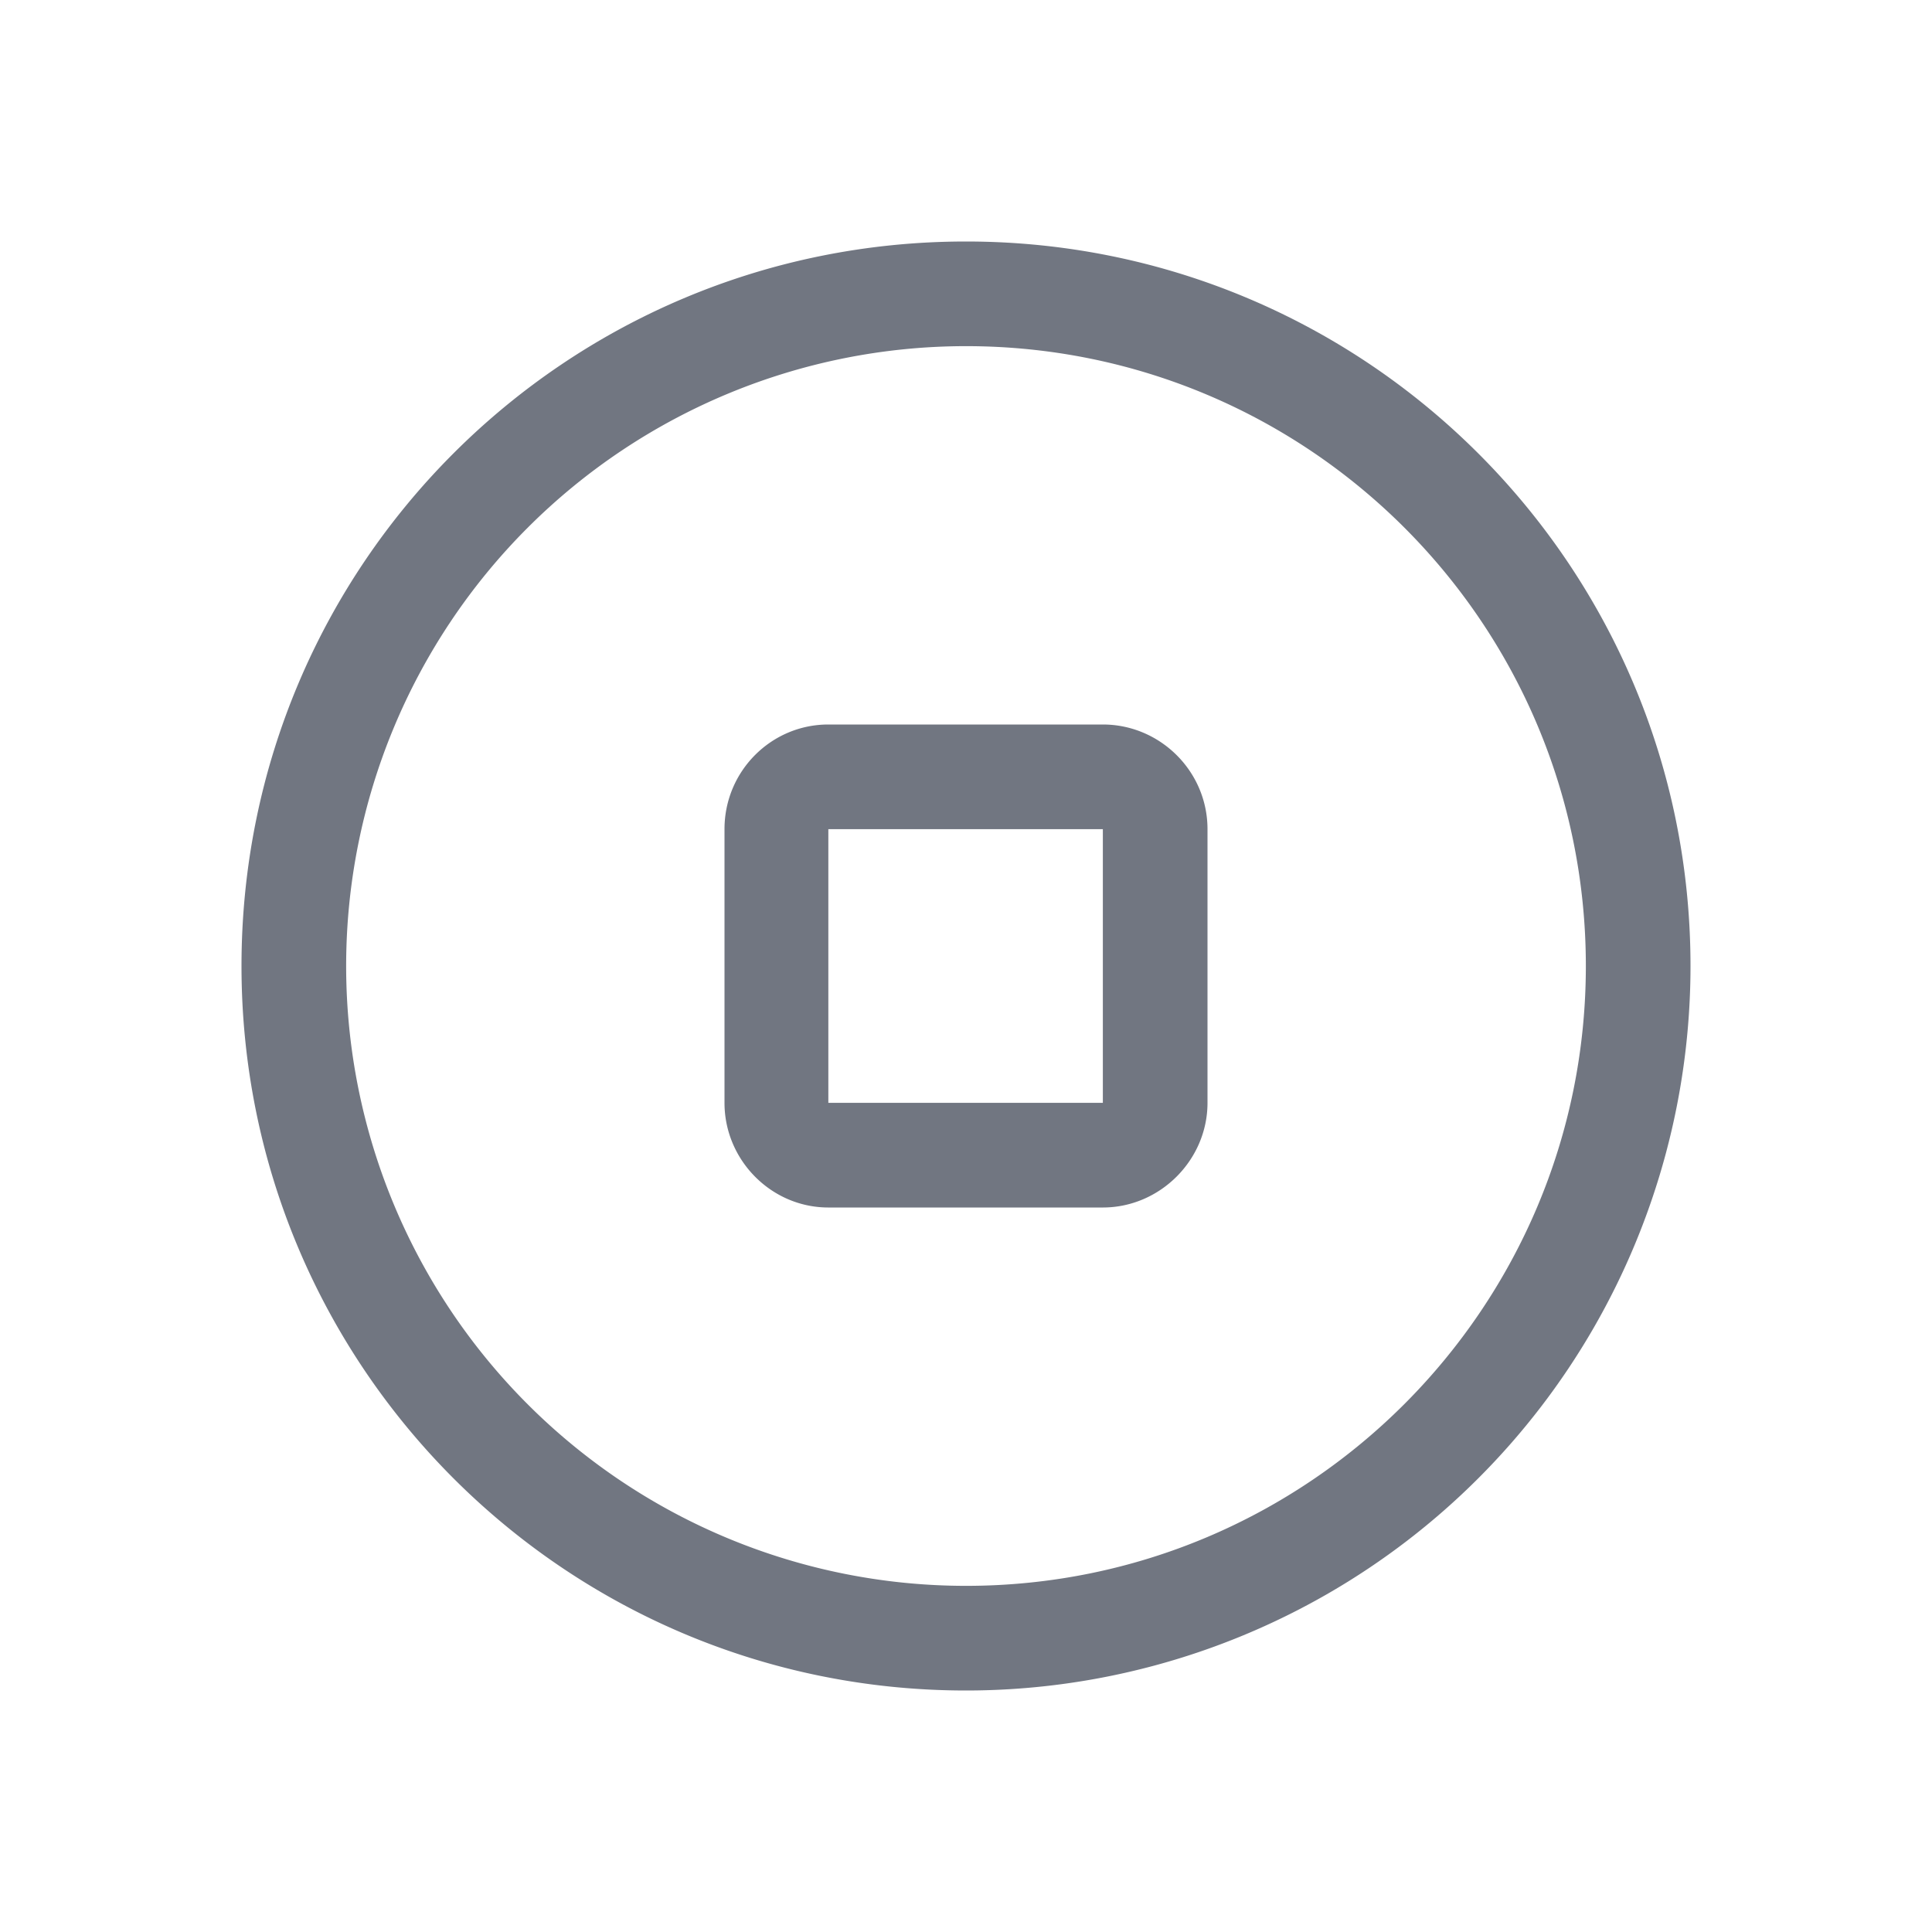 <svg xmlns="http://www.w3.org/2000/svg" fill="none" viewBox="0 0 24 24" focusable="false"><path fill="#717681" fill-rule="evenodd" d="M12 3c-4.98 0-9 4.02-9 9 0 4.97 4.02 9 9 9a9 9 0 0 0 9-9c0-4.98-4.03-9-9-9m0 1.3a7.7 7.7 0 1 0 0 15.4c4.25 0 7.7-3.45 7.7-7.7 0-4.26-3.45-7.7-7.7-7.7M10.29 9C9.58 9 9 9.58 9 10.3v3.4c0 .71.58 1.3 1.29 1.3h3.41c.71 0 1.3-.59 1.3-1.3v-3.4c0-.72-.59-1.3-1.3-1.3zm0 1.3v3.4h3.41v-3.4z"/></svg>